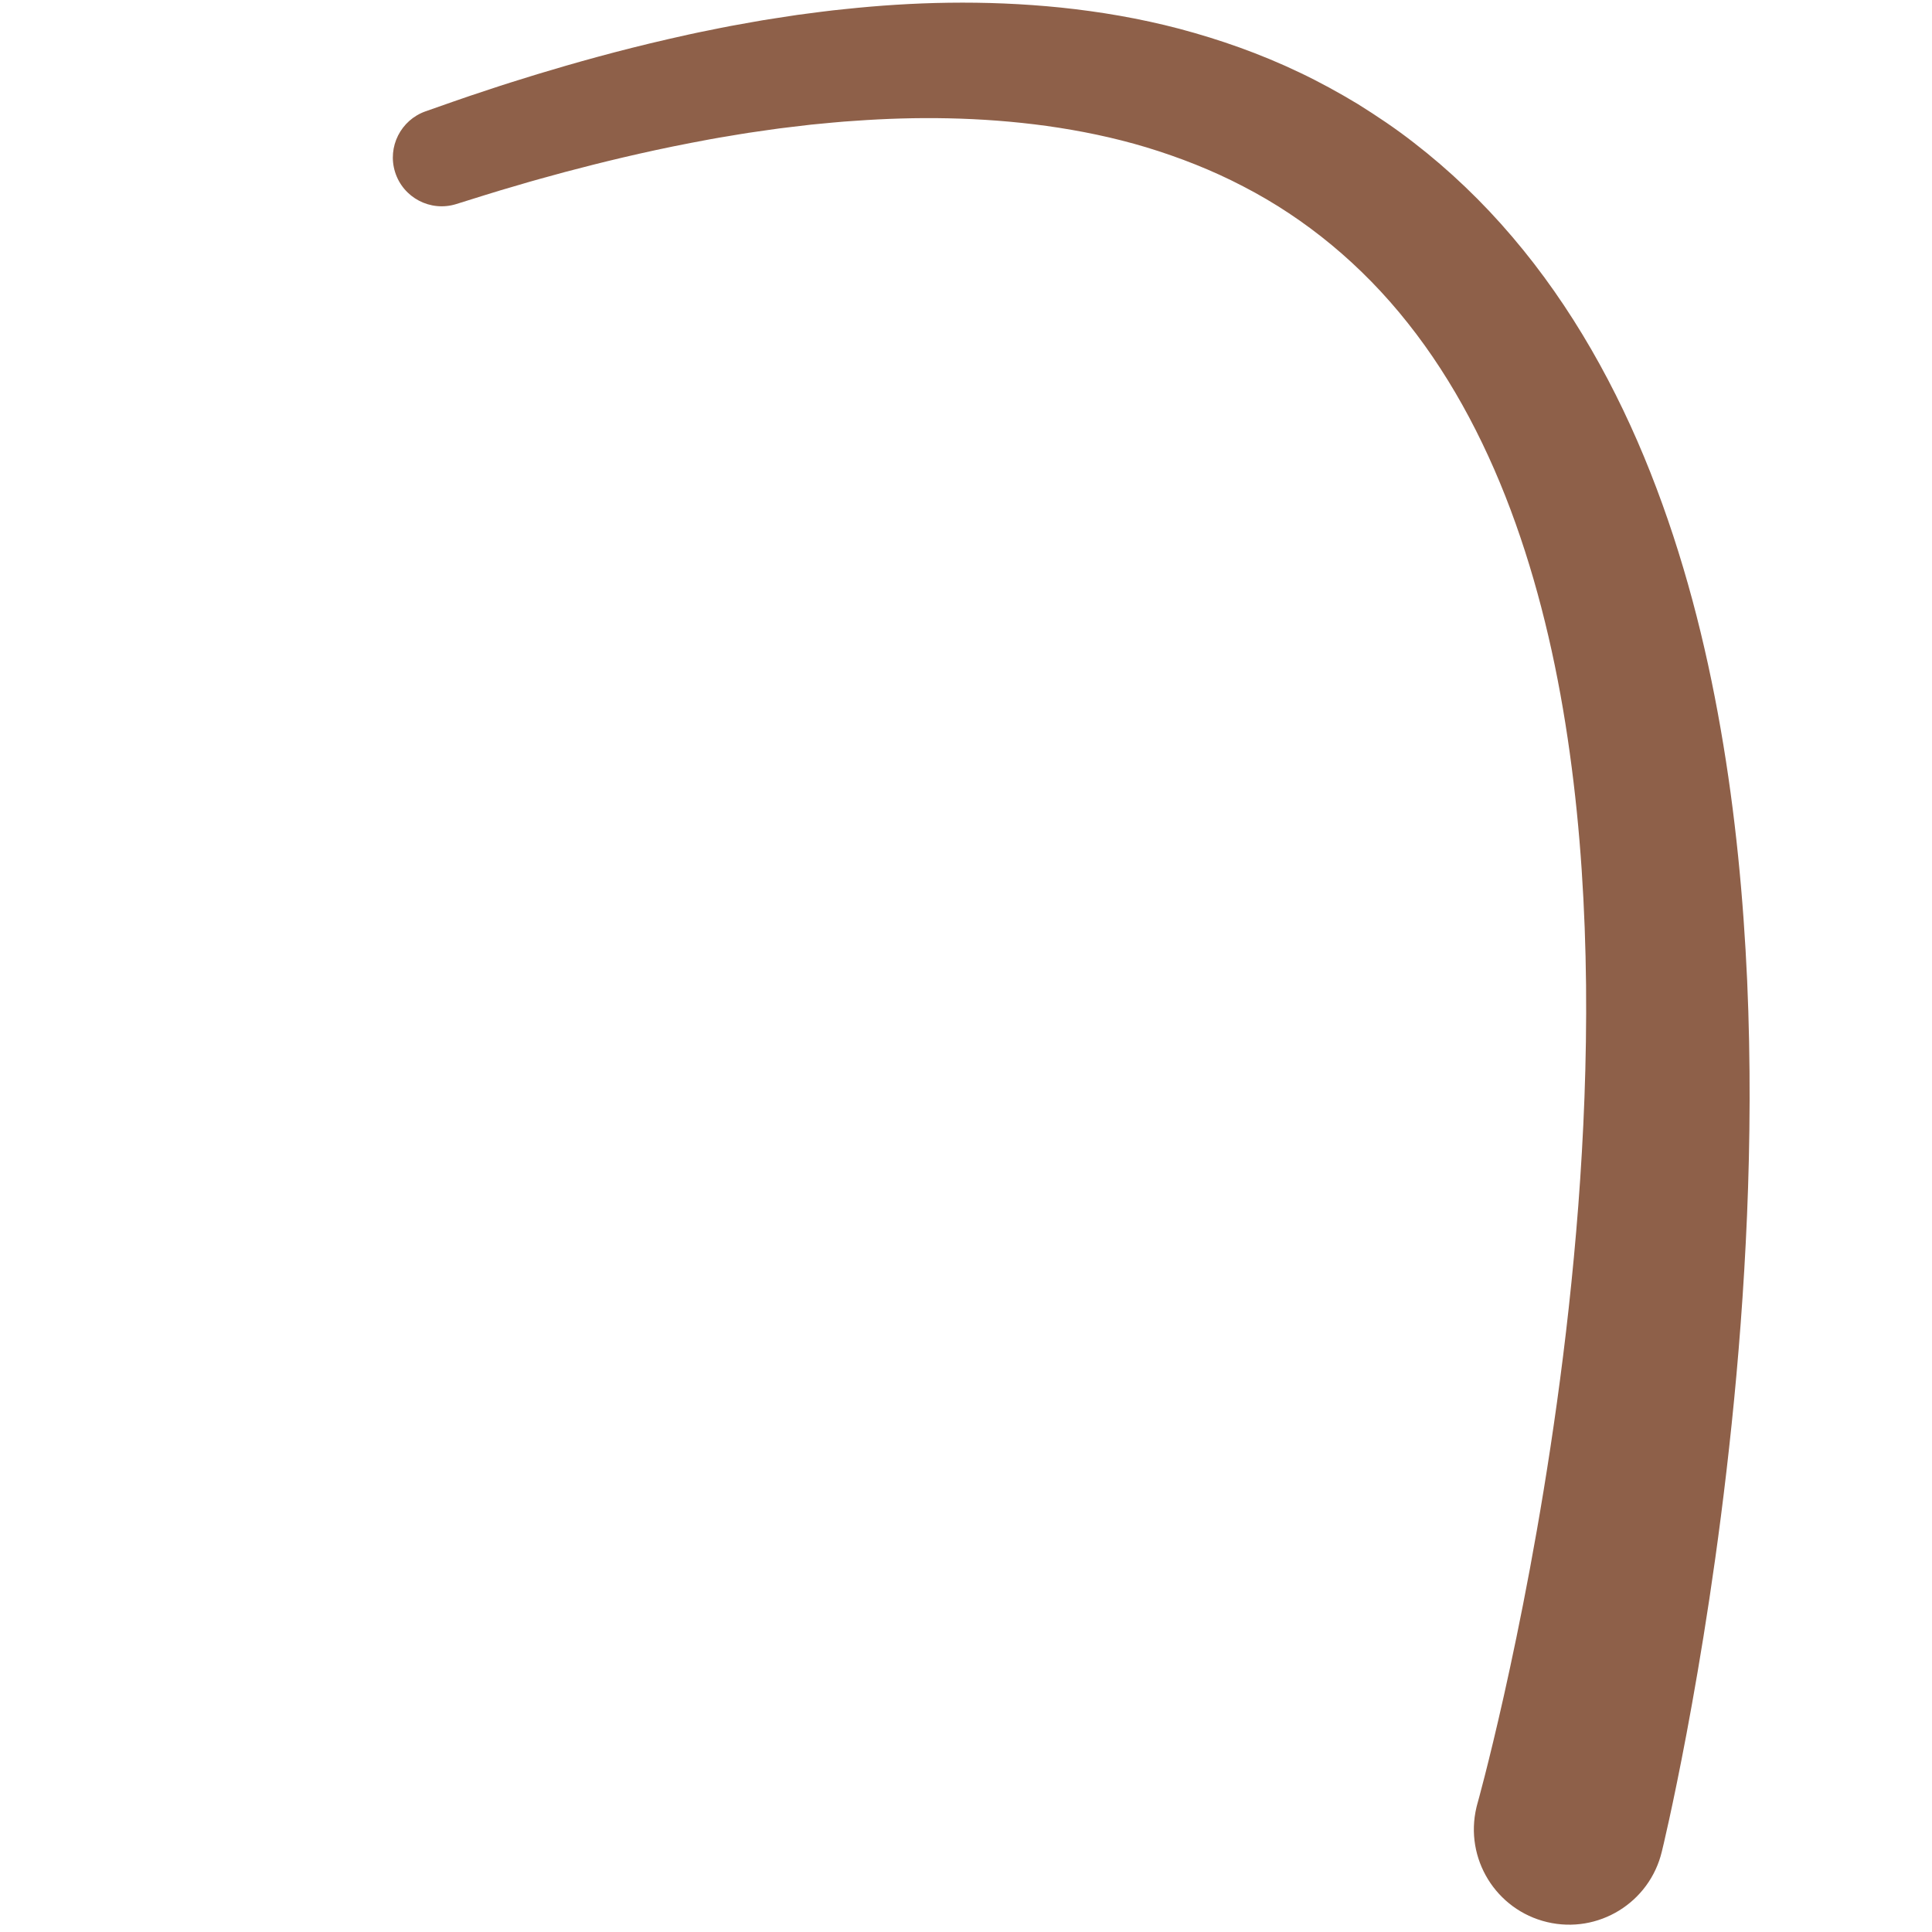 <?xml version="1.0" encoding="iso-8859-1"?>
<!-- Generator: Adobe Illustrator 18.1.1, SVG Export Plug-In . SVG Version: 6.00 Build 0)  -->
<!DOCTYPE svg PUBLIC "-//W3C//DTD SVG 1.1//EN" "http://www.w3.org/Graphics/SVG/1.1/DTD/svg11.dtd">
<svg version="1.1" xmlns="http://www.w3.org/2000/svg" xmlns:xlink="http://www.w3.org/1999/xlink" x="0px" y="0px"
	 viewBox="0 0 512 512" enable-background="new 0 0 512 512" xml:space="preserve">
<g id="Layer_9">
	<path fill="#8E6049" d="M112.772,29.506c0,0,2.631-0.923,7.565-2.654c2.421-0.874,5.606-1.915,9.32-3.144
		c3.72-1.265,7.973-2.563,12.743-4.048c9.569-2.886,21.269-6.219,34.94-9.348c3.418-0.78,6.949-1.581,10.618-2.295
		c1.832-0.365,3.683-0.763,5.575-1.114c1.895-0.34,3.816-0.685,5.762-1.034c1.942-0.365,3.923-0.683,5.934-0.986
		c2.01-0.308,4.044-0.62,6.102-0.936c4.141-0.529,8.366-1.138,12.728-1.547c17.39-1.85,36.623-2.486,57.11-0.39
		c10.233,1.073,20.775,2.83,31.412,5.629c10.622,2.825,21.366,6.577,31.834,11.584c5.239,2.491,10.388,5.311,15.453,8.371
		c5.014,3.137,9.987,6.455,14.721,10.151c9.508,7.333,18.334,15.778,26.207,25.048c15.817,18.547,27.77,40.151,36.569,62.396
		c8.82,22.292,14.673,45.29,18.625,67.968c3.968,22.696,6.045,45.117,7.028,66.744c0.953,21.631,0.784,42.481-0.035,62.173
		c-0.833,19.692-2.294,38.233-4.071,55.283c-3.549,34.108-8.241,62.263-11.939,81.968c-1.855,9.853-3.475,17.594-4.64,22.918
		c-0.604,2.685-1.067,4.744-1.38,6.132c-0.356,1.498-0.54,2.271-0.54,2.271c-3.226,13.568-16.84,21.953-30.408,18.727
		c-13.568-3.226-21.953-16.84-18.727-30.408c0.059-0.249,0.122-0.496,0.188-0.742l0.098-0.359c0,0,0.159-0.578,0.466-1.699
		c0.324-1.238,0.804-3.074,1.43-5.47c1.239-4.852,3.013-12.068,5.09-21.333c4.144-18.524,9.554-45.267,14.049-77.603
		c2.251-16.164,4.243-33.723,5.672-52.305c1.416-18.579,2.245-38.183,2.053-58.364c-0.219-20.17-1.438-40.933-4.327-61.623
		c-2.864-20.682-7.42-41.311-14.36-60.779c-6.922-19.451-16.333-37.7-28.529-53.047c-12.152-15.372-27.096-27.711-43.661-36.254
		c-8.258-4.312-16.902-7.679-25.637-10.338c-8.749-2.633-17.633-4.44-26.424-5.671c-17.604-2.424-34.822-2.509-50.731-1.359
		c-3.98,0.231-7.881,0.663-11.697,1.012c-1.908,0.226-3.793,0.45-5.656,0.671c-1.864,0.213-3.705,0.444-5.521,0.722
		c-1.817,0.261-3.611,0.519-5.38,0.774c-1.77,0.265-3.512,0.579-5.232,0.86c-3.442,0.545-6.777,1.183-10.009,1.804
		c-12.93,2.493-24.144,5.27-33.35,7.704c-4.595,1.26-8.719,2.363-12.216,3.421c-3.521,1.031-6.499,1.886-9.027,2.701
		c-4.991,1.56-7.652,2.392-7.652,2.392c-6.825,2.133-14.086-1.67-16.22-8.495C102.613,38.911,106.23,31.81,112.772,29.506z"/>
</g>
<g id="Layer_1">
</g>
</svg>
